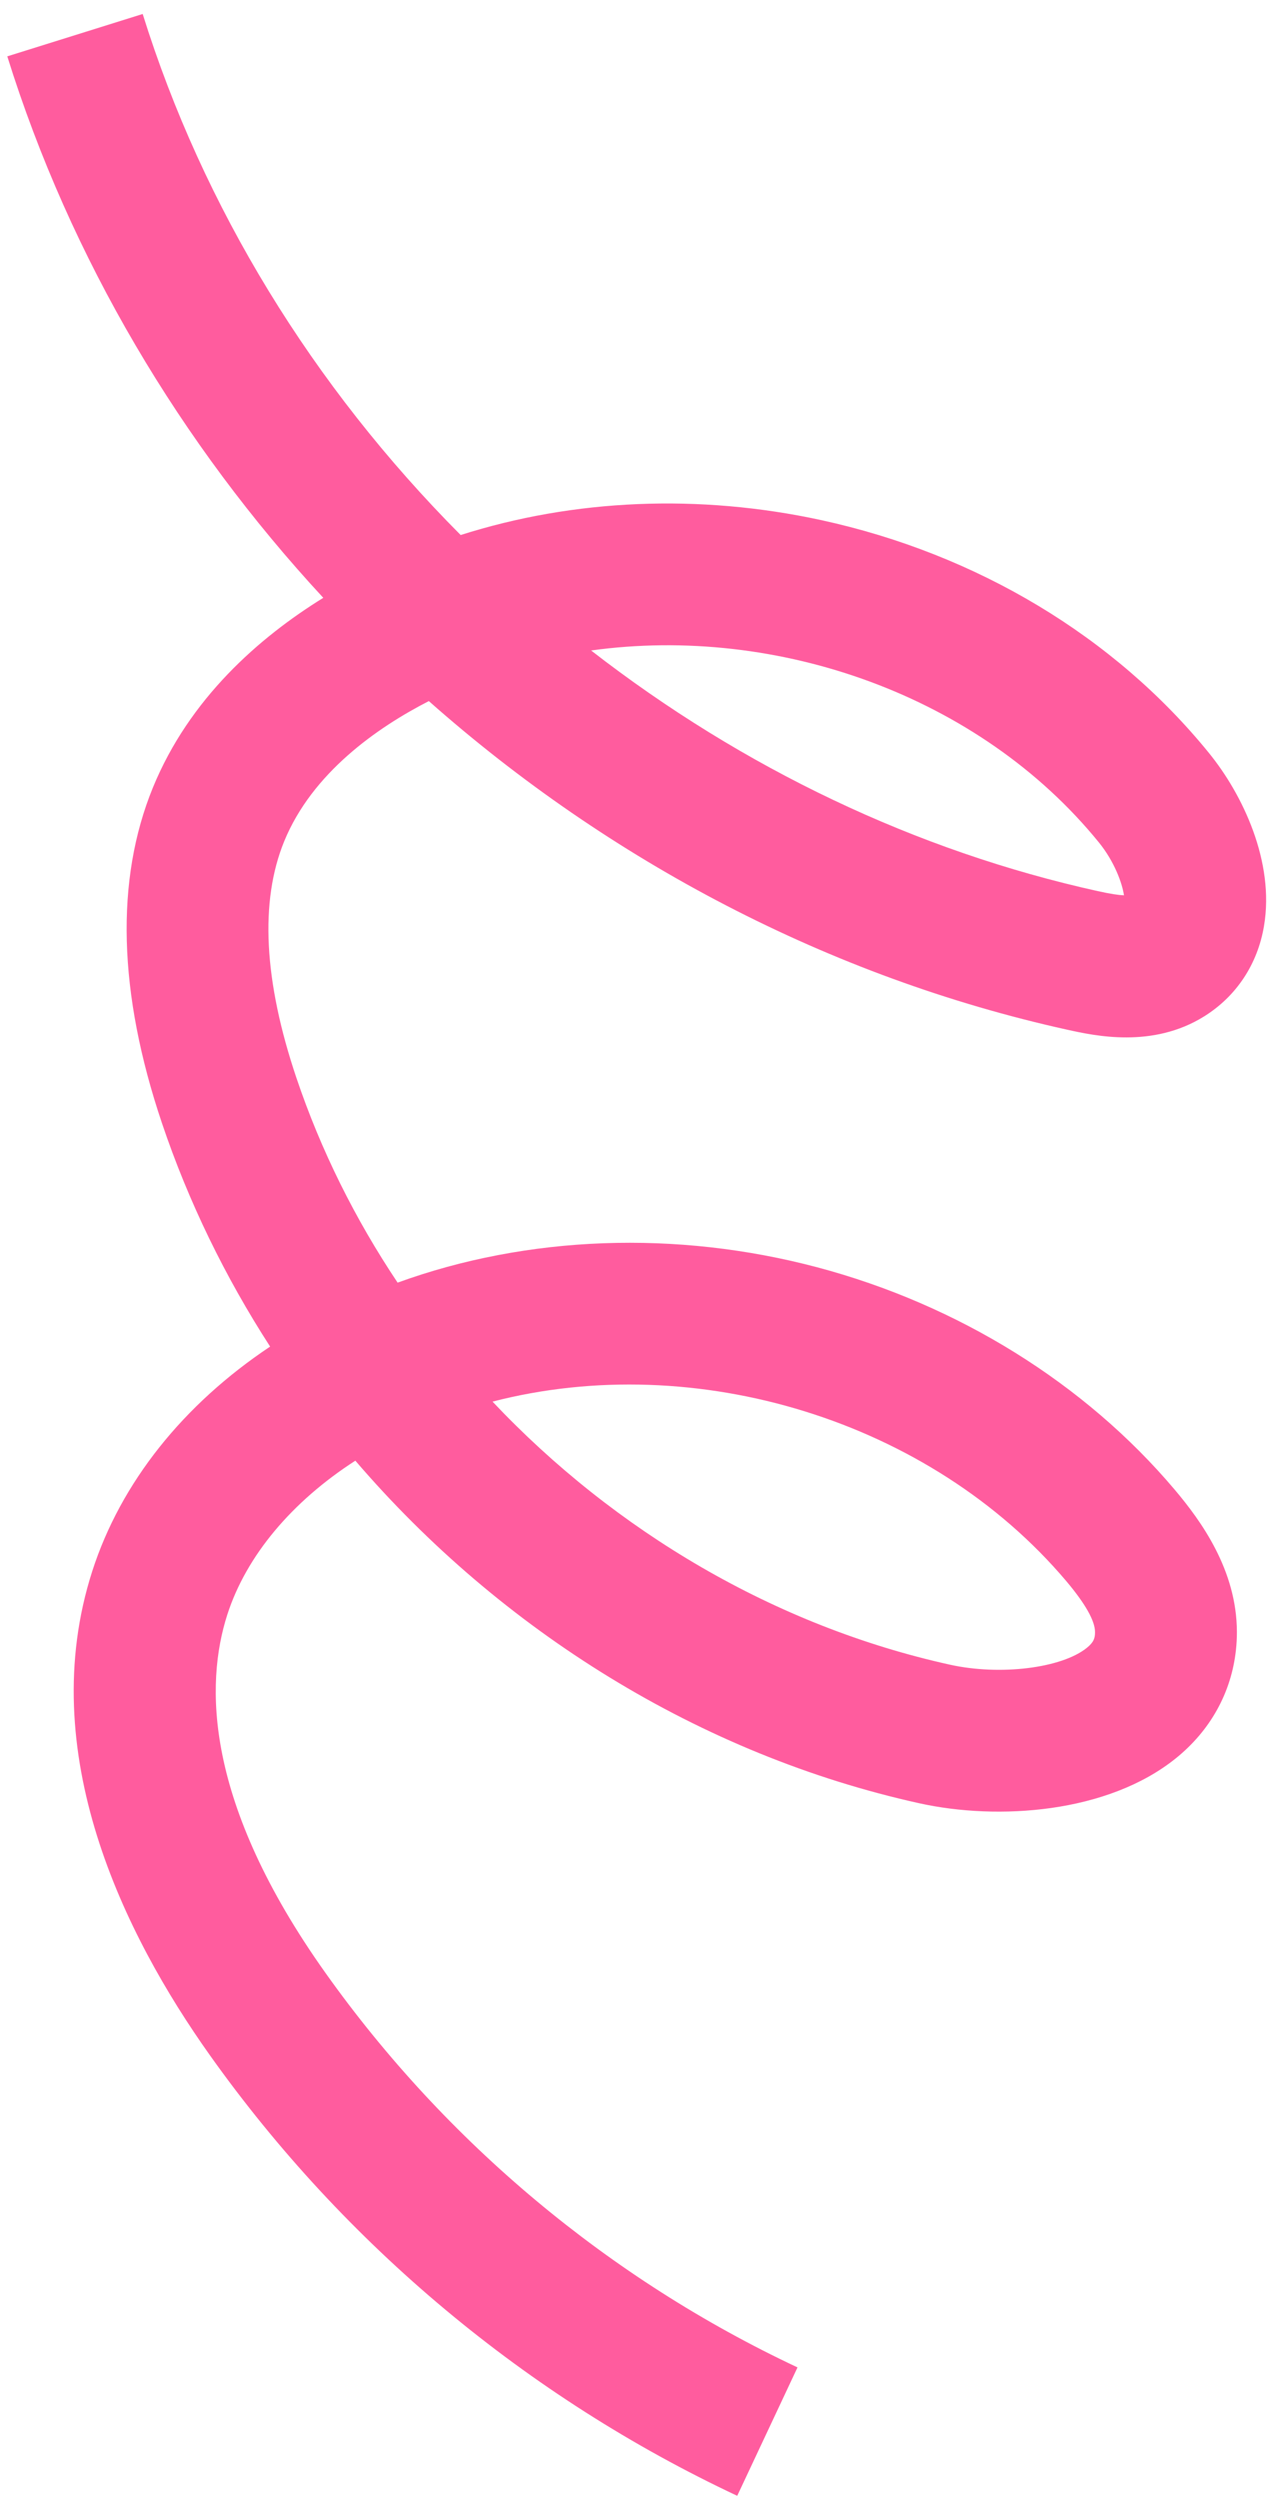 <svg width="78" height="153" viewBox="0 0 78 153" fill="none" xmlns="http://www.w3.org/2000/svg">
<path fill-rule="evenodd" clip-rule="evenodd" d="M36.19 39.811C45.495 47.034 56.1 52.082 67.208 54.537C68.004 54.714 68.502 54.783 68.814 54.796C68.708 54.058 68.229 52.728 67.277 51.557C59.981 42.58 47.612 38.228 36.19 39.811ZM30.155 85.782C37.658 93.728 47.465 99.522 58.164 101.883C61.234 102.561 64.991 102.1 66.538 100.853C66.965 100.509 67.044 100.256 67.042 99.885C67.041 99.198 66.448 98.151 65.281 96.766C56.959 86.927 42.609 82.561 30.155 85.782ZM75.669 100.989C75.388 103.586 74.106 105.909 71.986 107.615C67.804 110.983 61.091 111.425 56.292 110.365C42.88 107.405 30.676 99.792 21.756 89.396C17.88 91.895 15.081 95.207 13.916 98.822C12.555 103.051 12.492 110.295 19.934 120.756C27.313 131.131 37.304 139.477 48.827 144.89L45.136 152.749C32.262 146.703 21.099 137.383 12.856 125.792C7.597 118.394 2.079 107.253 5.649 96.157C7.399 90.726 11.225 85.956 16.538 82.414C13.783 78.15 11.539 73.555 9.913 68.731C7.231 60.765 7.047 53.856 9.362 48.2C11.591 42.76 15.848 39.029 19.793 36.588C11.049 27.144 4.317 15.836 0.446 3.449L8.736 0.856C12.426 12.667 19.125 23.62 28.204 32.745C35.131 30.541 42.785 30.206 50.287 31.834C59.809 33.907 68.237 38.965 74.017 46.084C76.079 48.618 78.049 52.742 77.388 56.671C76.997 59.011 75.695 60.976 73.722 62.206C70.562 64.176 67.031 63.393 65.334 63.019C50.78 59.8 37.323 52.704 26.255 42.908C23.082 44.535 19.114 47.305 17.4 51.491C15.898 55.159 16.148 60.025 18.144 65.957C19.642 70.4 21.744 74.614 24.344 78.5C32.298 75.61 41.412 75.277 50.019 77.557C58.656 79.845 66.431 84.677 71.912 91.161C73.546 93.093 75.718 96.096 75.728 99.867C75.729 100.243 75.71 100.617 75.669 100.989Z" fill="#FF5C9E"/>
</svg>
